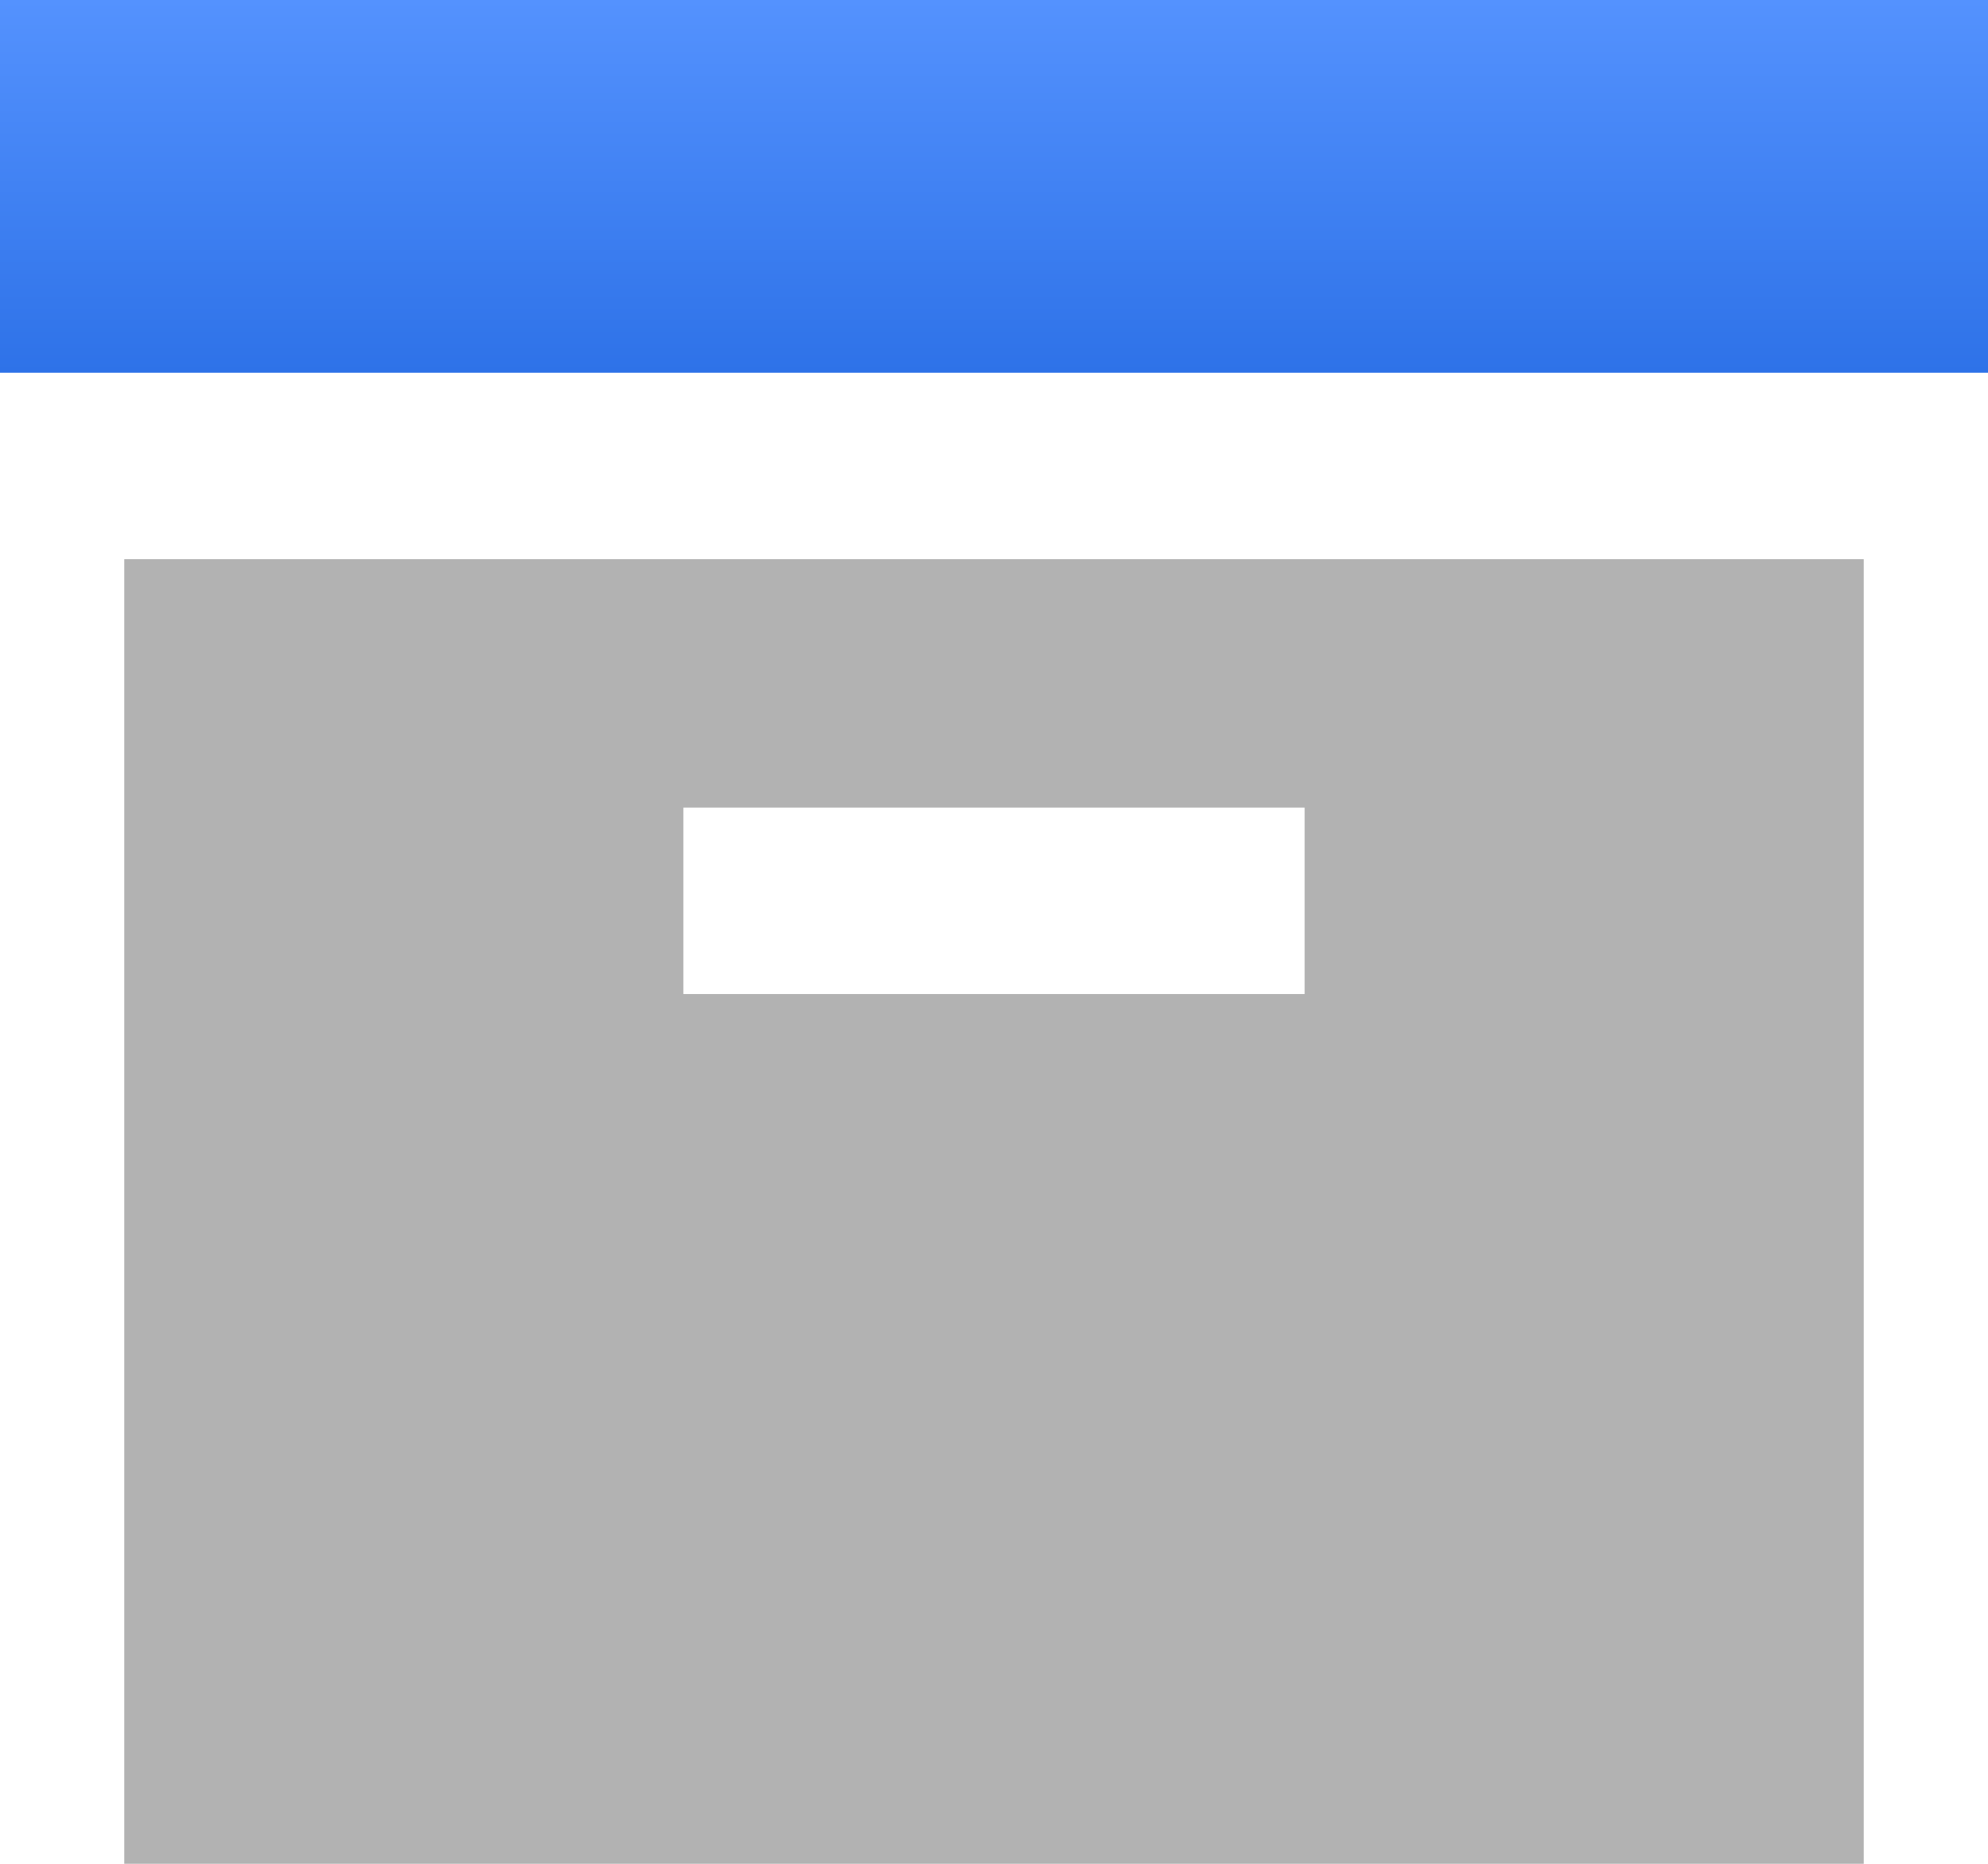 <svg xmlns="http://www.w3.org/2000/svg" xmlns:xlink="http://www.w3.org/1999/xlink" width="32" height="30" viewBox="0 0 32 30"><defs><style>.a{fill:#b2b2b2;}.b{fill:url(#a);}</style><linearGradient id="a" x1="0.5" x2="0.5" y2="1" gradientUnits="objectBoundingBox"><stop offset="0" stop-color="#5492fe"/><stop offset="1" stop-color="#2e72e8"/></linearGradient></defs><g transform="translate(-1234 -1704)"><path class="a" d="M-4831,8903h-28v-21h28v21Zm-19-17v3h10v-3Z" transform="translate(6095 -7169)"/><rect class="b" width="32" height="6" transform="translate(1234 1704)"/></g></svg>
